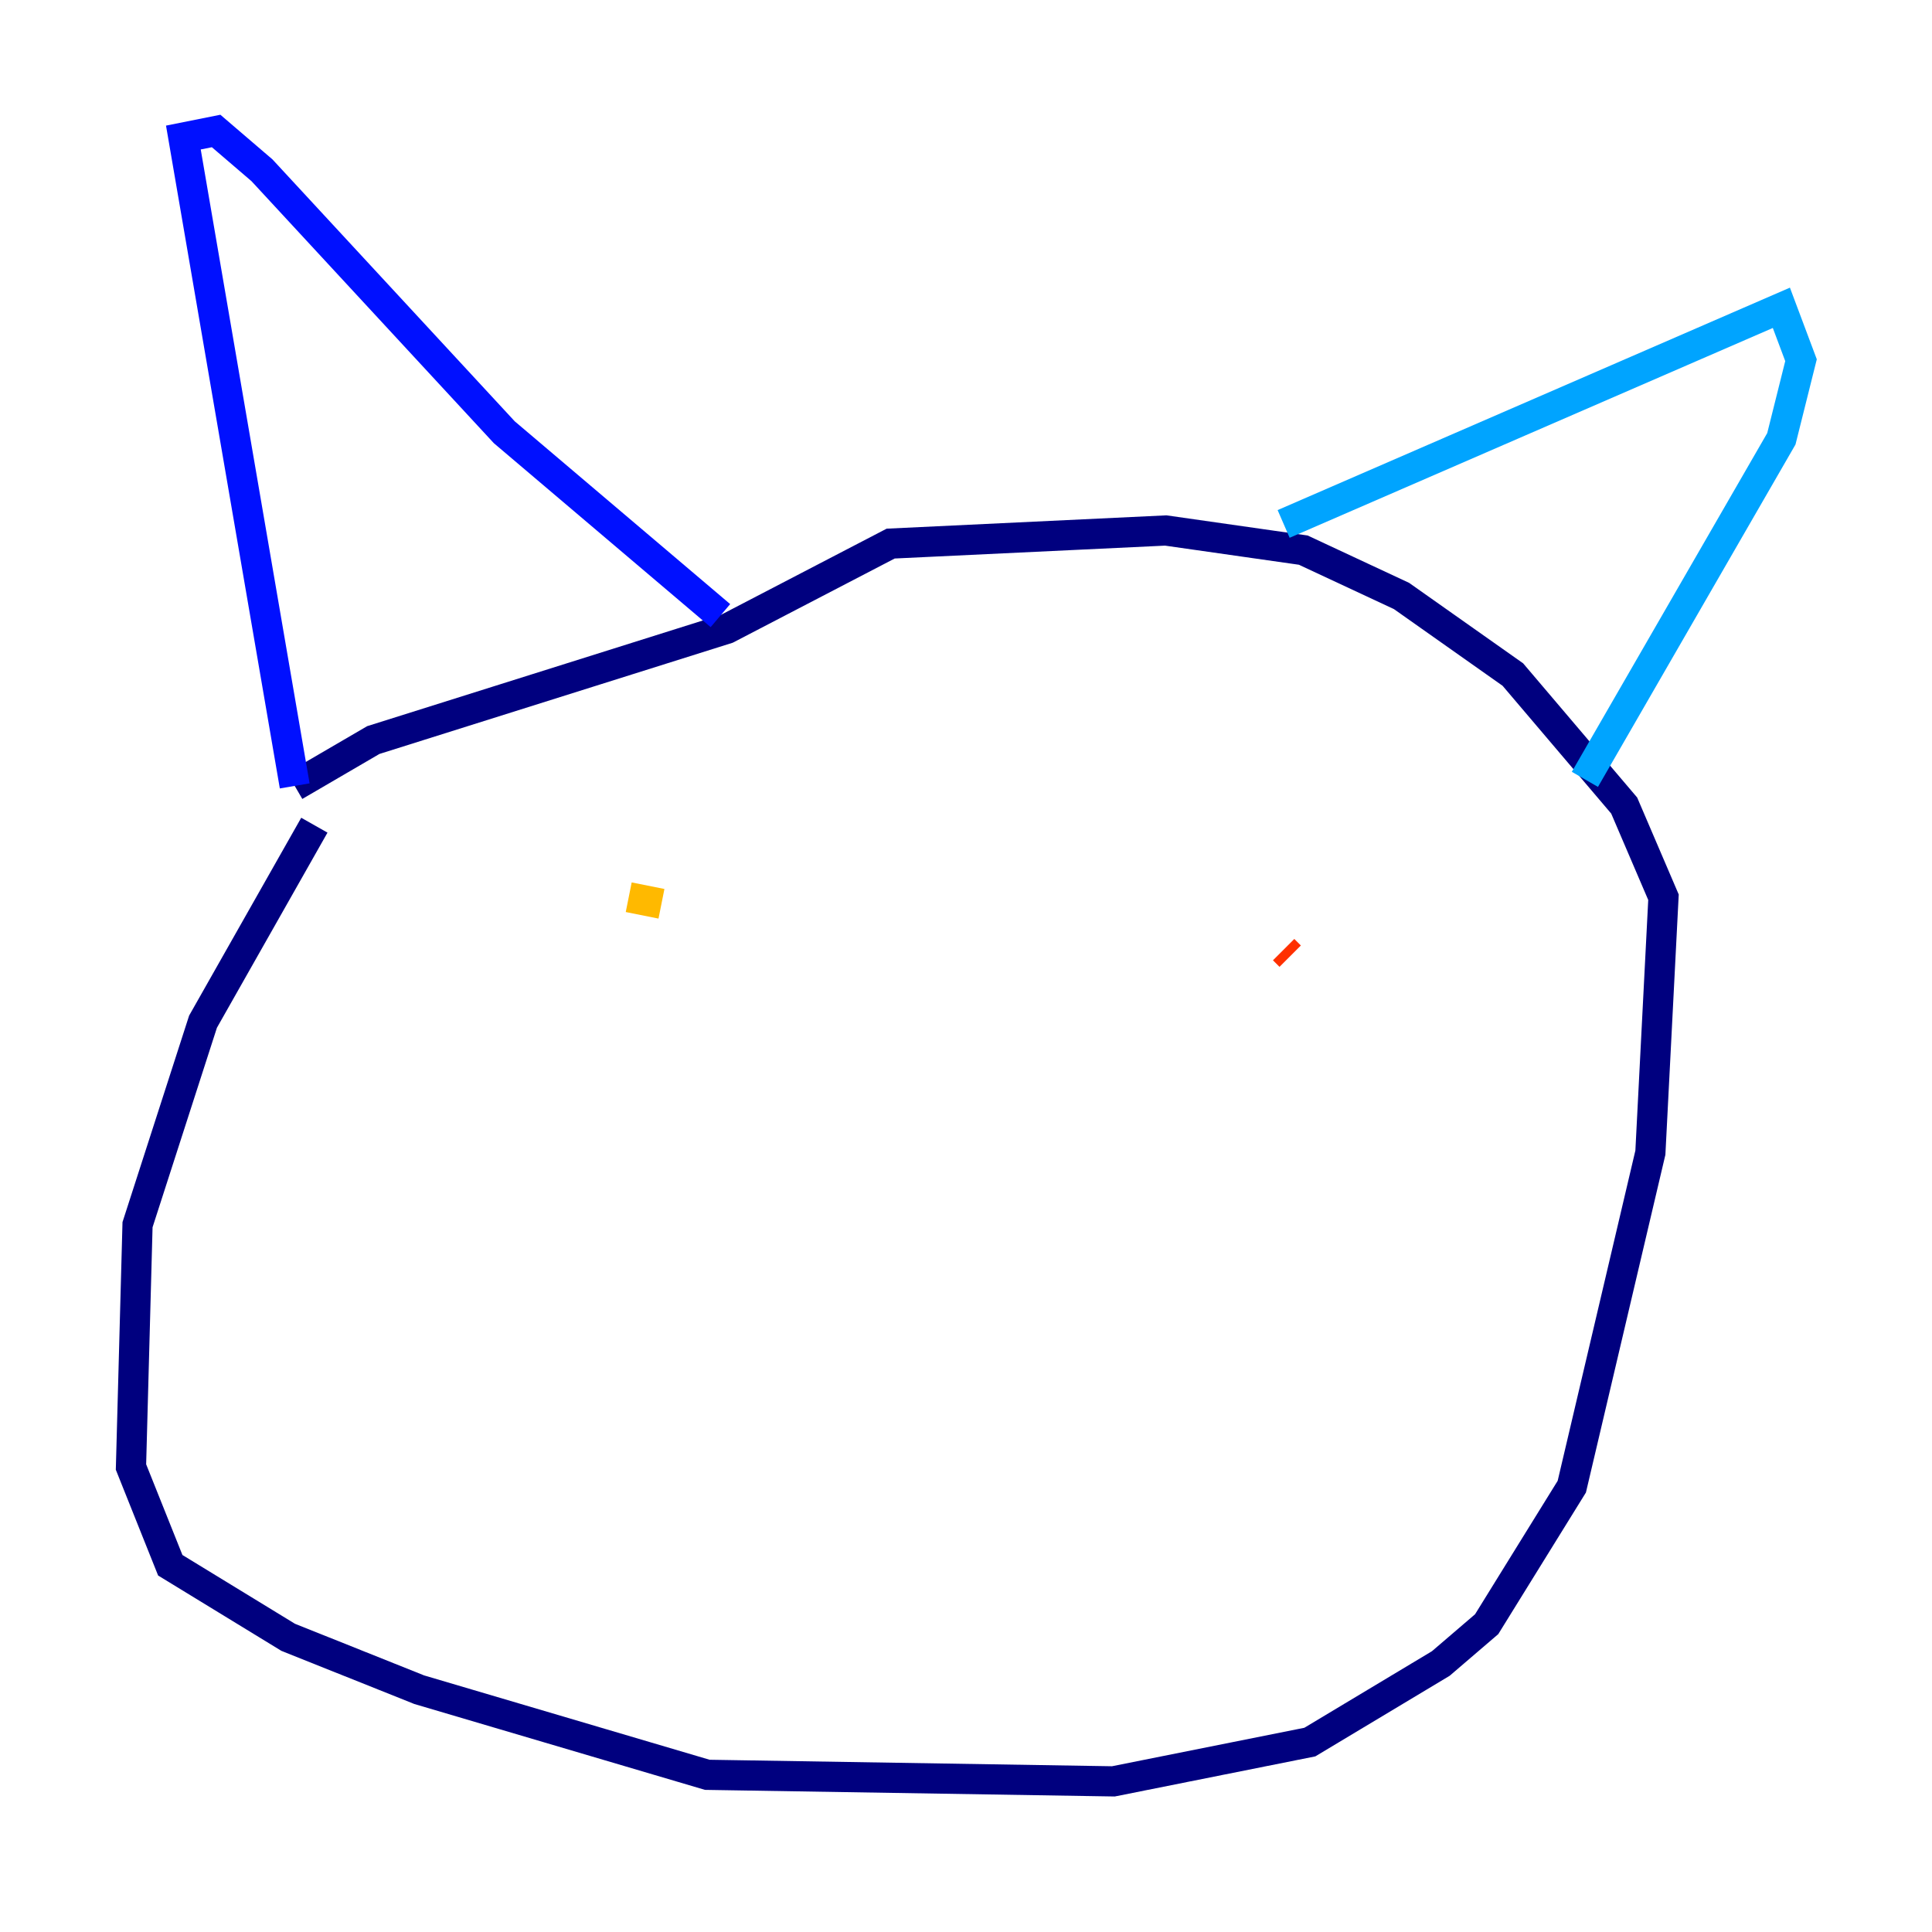 <?xml version="1.0" encoding="utf-8" ?>
<svg baseProfile="tiny" height="128" version="1.2" viewBox="0,0,128,128" width="128" xmlns="http://www.w3.org/2000/svg" xmlns:ev="http://www.w3.org/2001/xml-events" xmlns:xlink="http://www.w3.org/1999/xlink"><defs /><polyline fill="none" points="20.827,54.671 13.451,67.688 9.112,81.139 8.678,97.193 11.281,103.702 19.091,108.475 27.77,111.946 46.861,117.586 73.763,118.02 86.78,115.417 95.458,110.21 98.495,107.607 104.136,98.495 109.342,76.366 110.21,59.444 107.607,53.37 100.231,44.691 92.854,39.485 86.346,36.447 77.234,35.146 59.01,36.014 48.163,41.654 24.732,49.031 19.525,52.068" stroke="#00007f" stroke-width="2" /><polyline fill="none" points="19.525,52.068 12.149,9.112 14.319,8.678 17.356,11.281 33.41,28.637 47.729,40.786" stroke="#0010ff" stroke-width="2" /><polyline fill="none" points="85.044,34.712 118.02,20.393 119.322,23.864 118.02,29.071 105.003,51.634" stroke="#00a4ff" stroke-width="2" /><polyline fill="none" points="44.691,52.936 44.691,52.936" stroke="#3fffb7" stroke-width="2" /><polyline fill="none" points="83.308,59.01 83.308,59.01" stroke="#b7ff3f" stroke-width="2" /><polyline fill="none" points="43.824,59.878 41.654,59.444" stroke="#ffb900" stroke-width="2" /><polyline fill="none" points="85.044,62.915 85.478,63.349" stroke="#ff3000" stroke-width="2" /><polyline fill="none" points="53.37,80.705 53.37,80.705" stroke="#7f0000" stroke-width="2" /></svg>